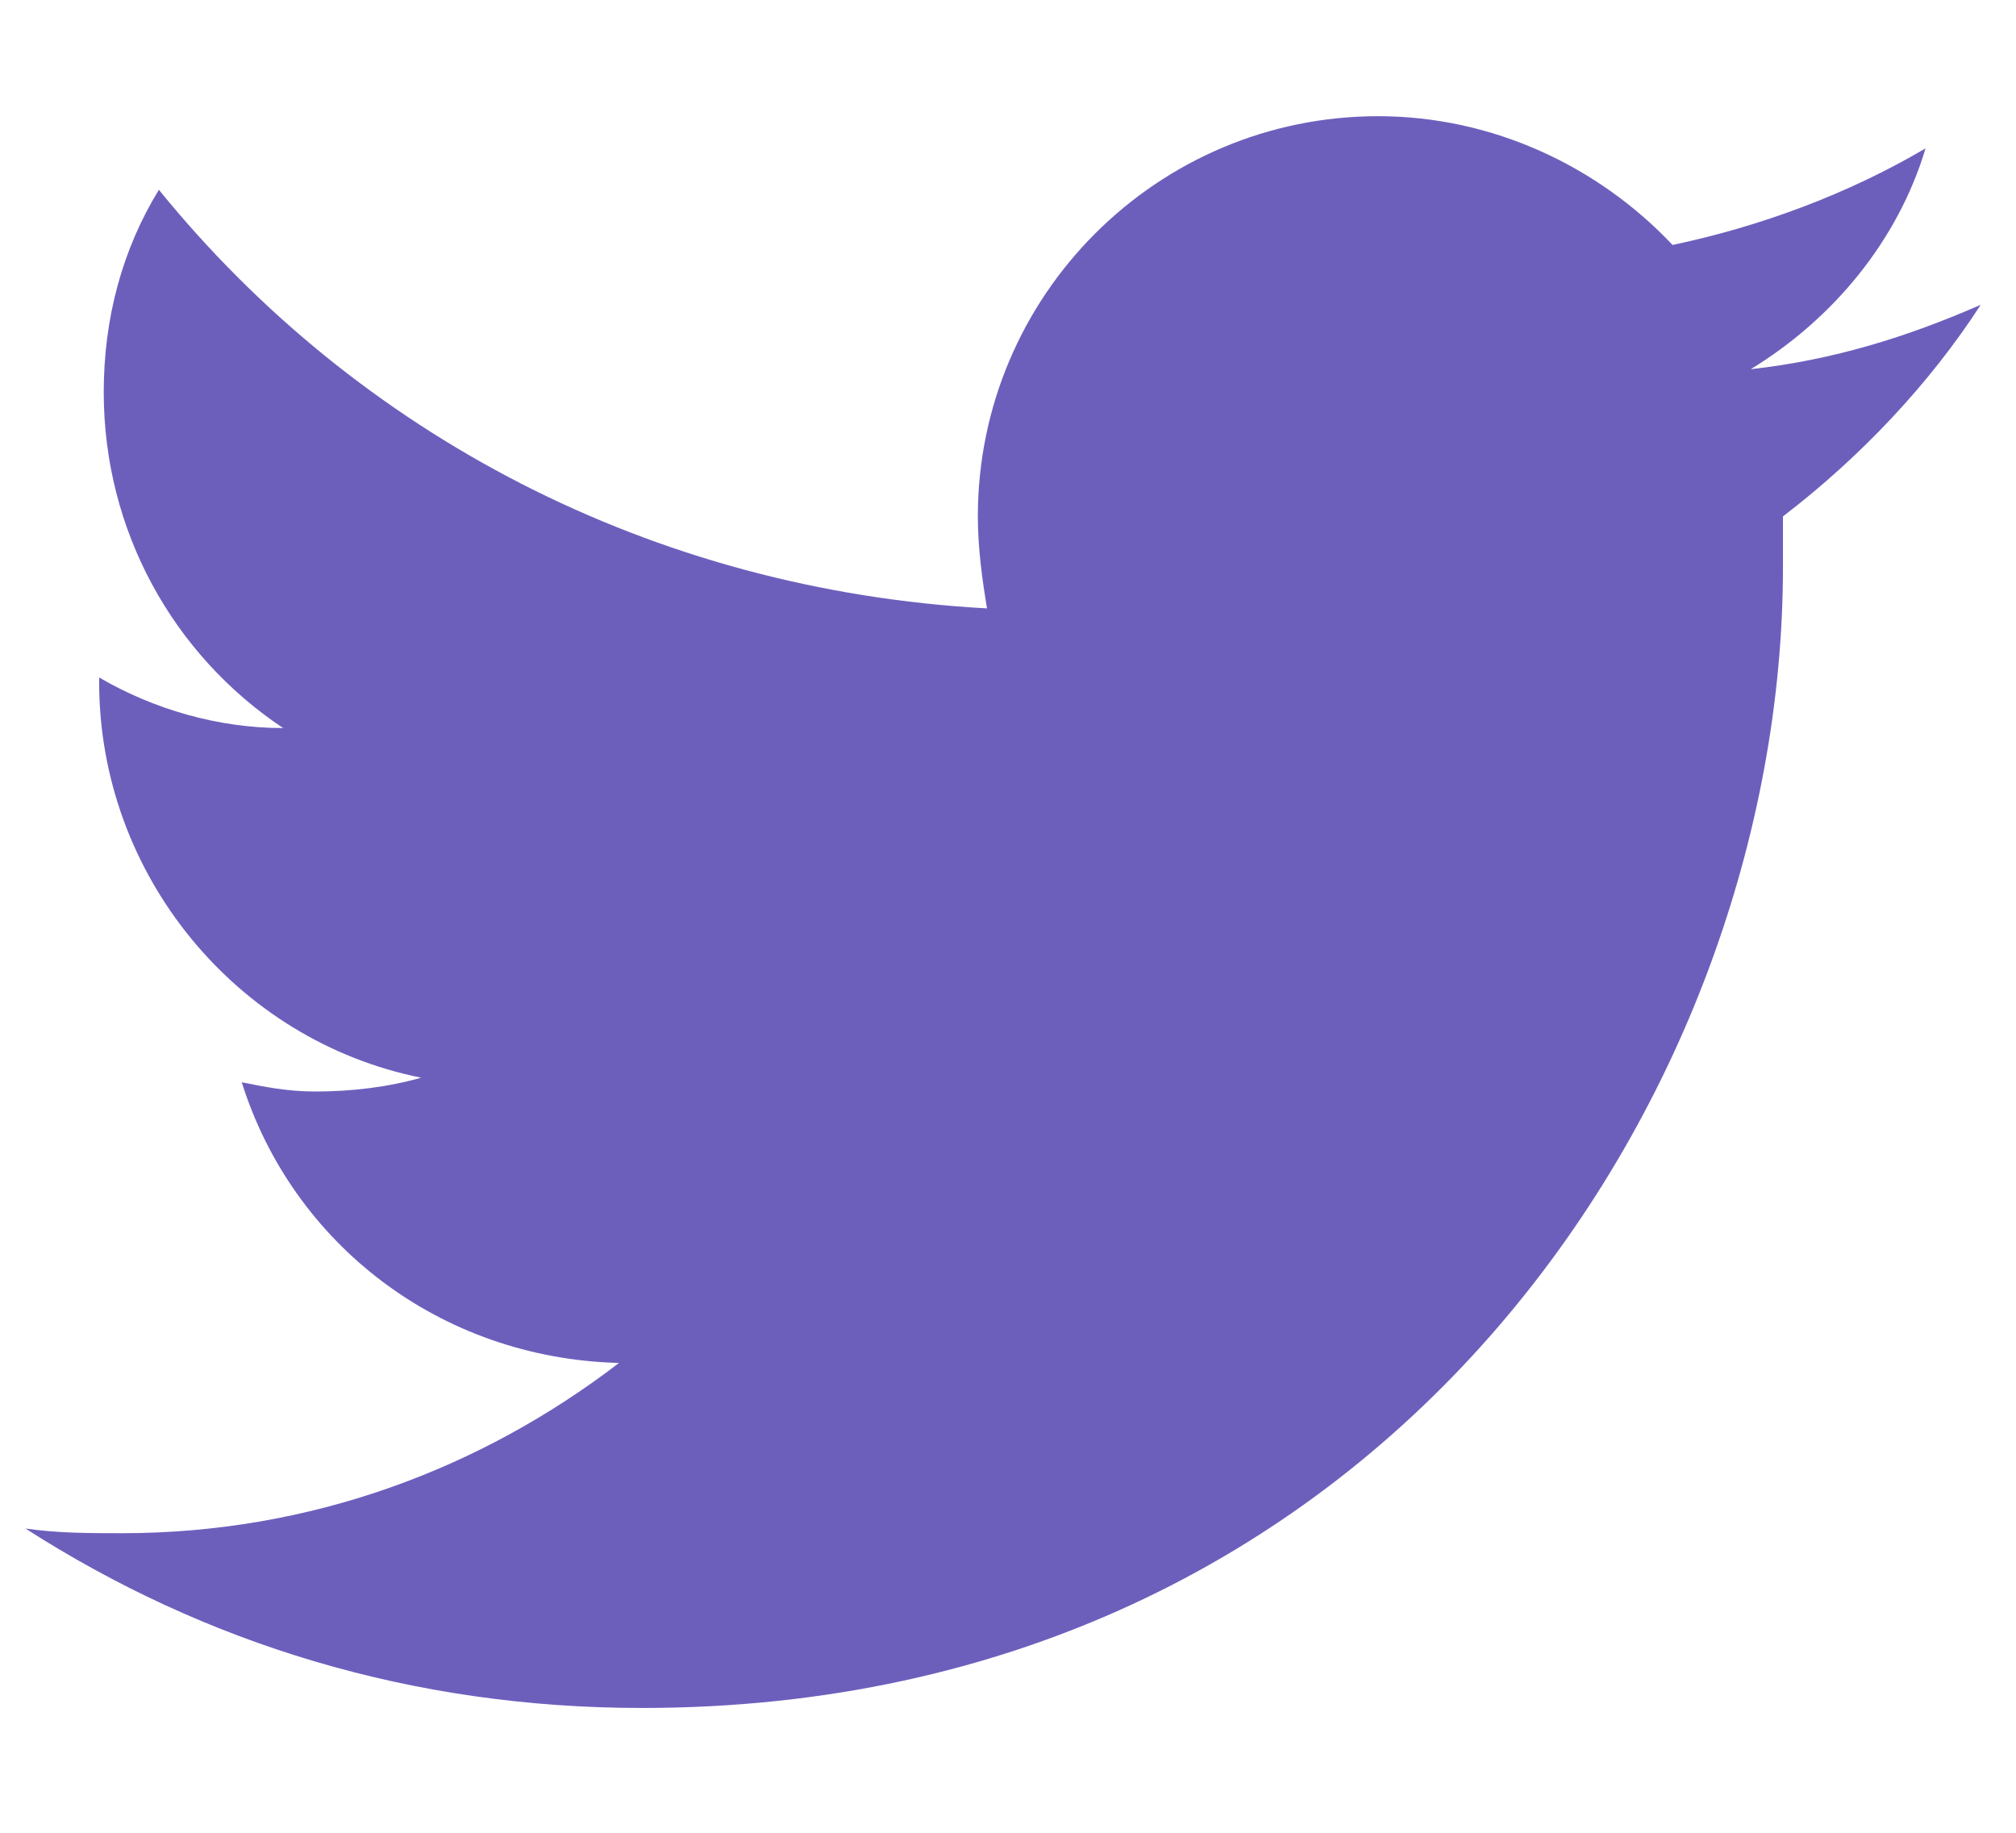 <svg width="22" height="20" viewBox="0 0 22 19" fill="none" xmlns="http://www.w3.org/2000/svg">
<path fill-rule="evenodd" clip-rule="evenodd" d="M21.615 2.826C20.812 3.177 20.009 3.428 19.105 3.529C20.009 2.977 20.712 2.123 21.013 1.119C20.16 1.621 19.206 1.972 18.252 2.173C17.448 1.32 16.294 0.768 15.039 0.768C12.629 0.768 10.671 2.726 10.671 5.135C10.671 5.487 10.721 5.838 10.771 6.139C7.106 5.939 3.893 4.232 1.734 1.571C1.333 2.224 1.132 2.977 1.132 3.78C1.132 5.286 1.885 6.642 3.09 7.445C2.387 7.445 1.684 7.244 1.082 6.893V6.943C1.082 9.051 2.588 10.859 4.596 11.26C4.245 11.361 3.843 11.411 3.441 11.411C3.14 11.411 2.889 11.361 2.638 11.31C3.19 13.068 4.797 14.323 6.755 14.373C5.249 15.528 3.391 16.231 1.333 16.231C0.981 16.231 0.63 16.231 0.278 16.18C2.236 17.436 4.496 18.138 7.006 18.138C15.089 18.138 19.457 11.461 19.457 5.688C19.457 5.487 19.457 5.286 19.457 5.135C20.31 4.483 21.063 3.679 21.615 2.826Z" fill="#6C5FBC"/>
</svg>
